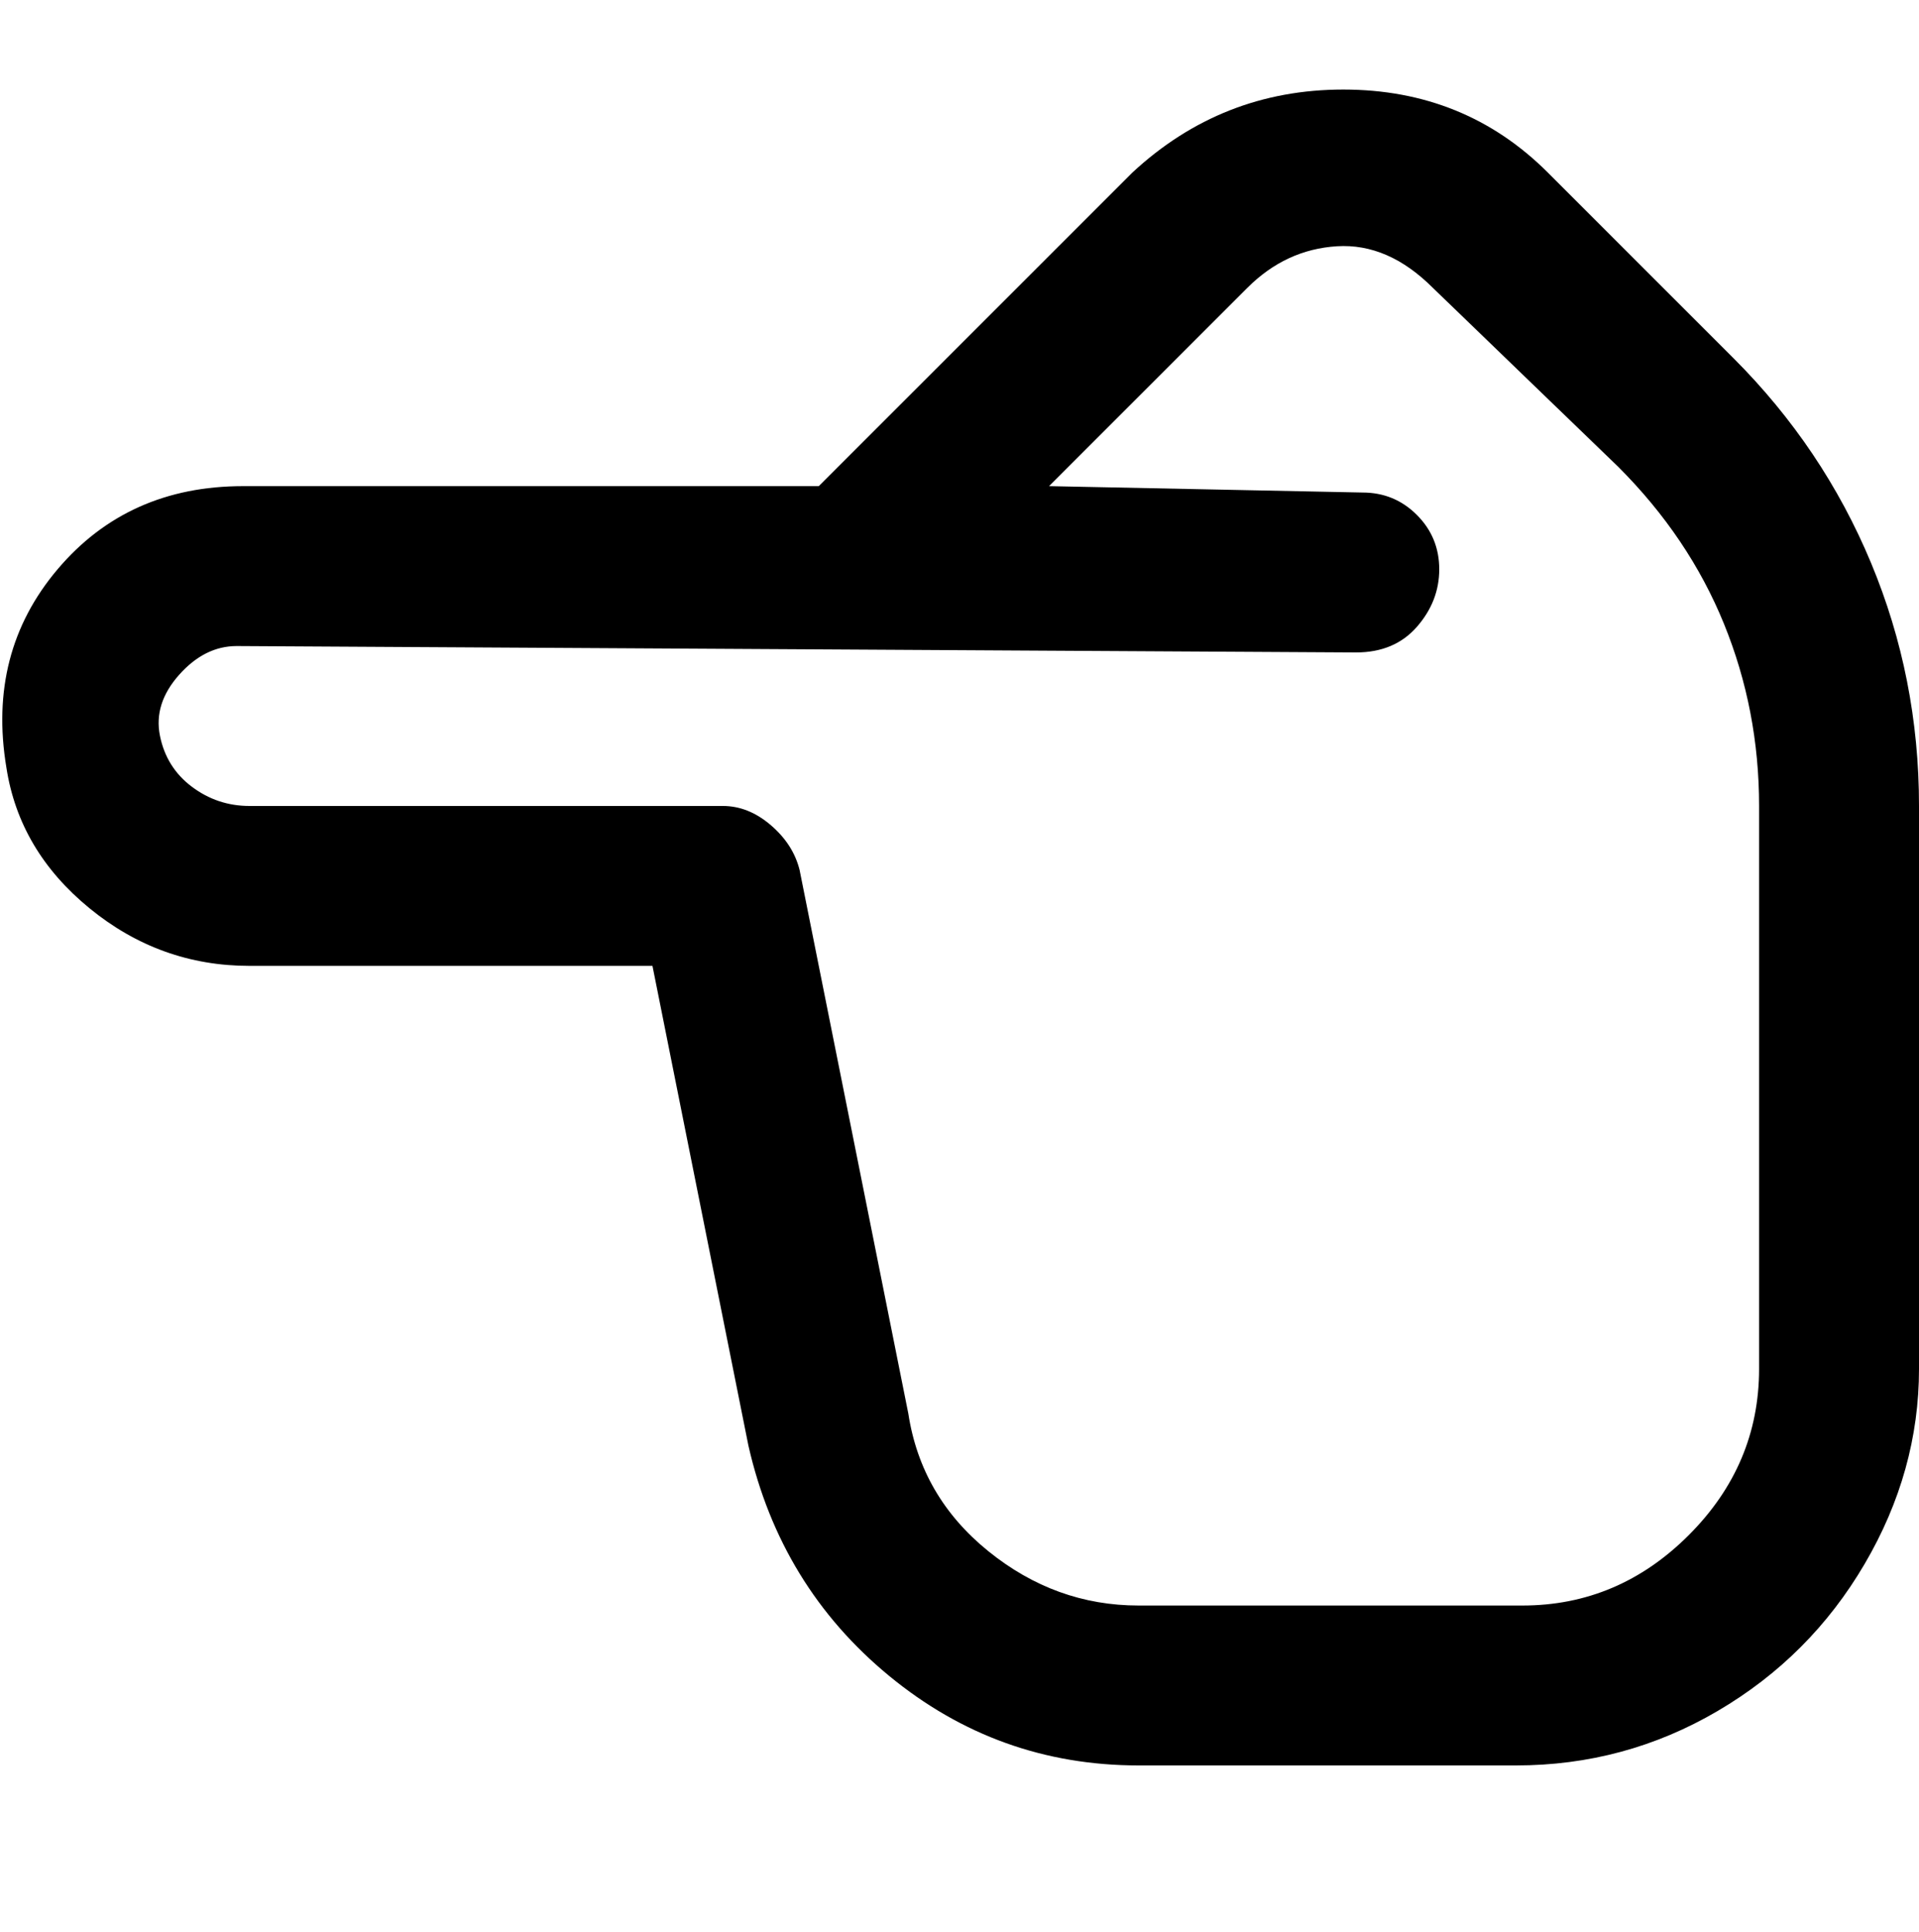 <svg viewBox="0 0 300 302.001" xmlns="http://www.w3.org/2000/svg"><path d="M238 276h-60q-22 0-39-14t-22-36l-15-75H39q-14 0-25-9T1 120q-3-18 8-31t29-13h90l49-49q14-13 33-13t32 13l29 29q14 14 21.5 32t7.5 38v88q0 16-8.5 30.5t-23 23Q254 276 237 276h1zM37 101q-5 0-9 4.5t-3 9.5q1 5 5 8t9 3h74q4 0 7.5 3t4.5 7l17 85q2 13 12.5 21.5T178 251h60q15 0 26-11t11-26v-88q0-15-5.5-28.5T253 73l-29-28q-7-7-15-6.5T195 45l-31 31 49 1q5 0 8.5 3.5T225 89q0 5-3.5 9t-9.5 4l-175-1z"/></svg>